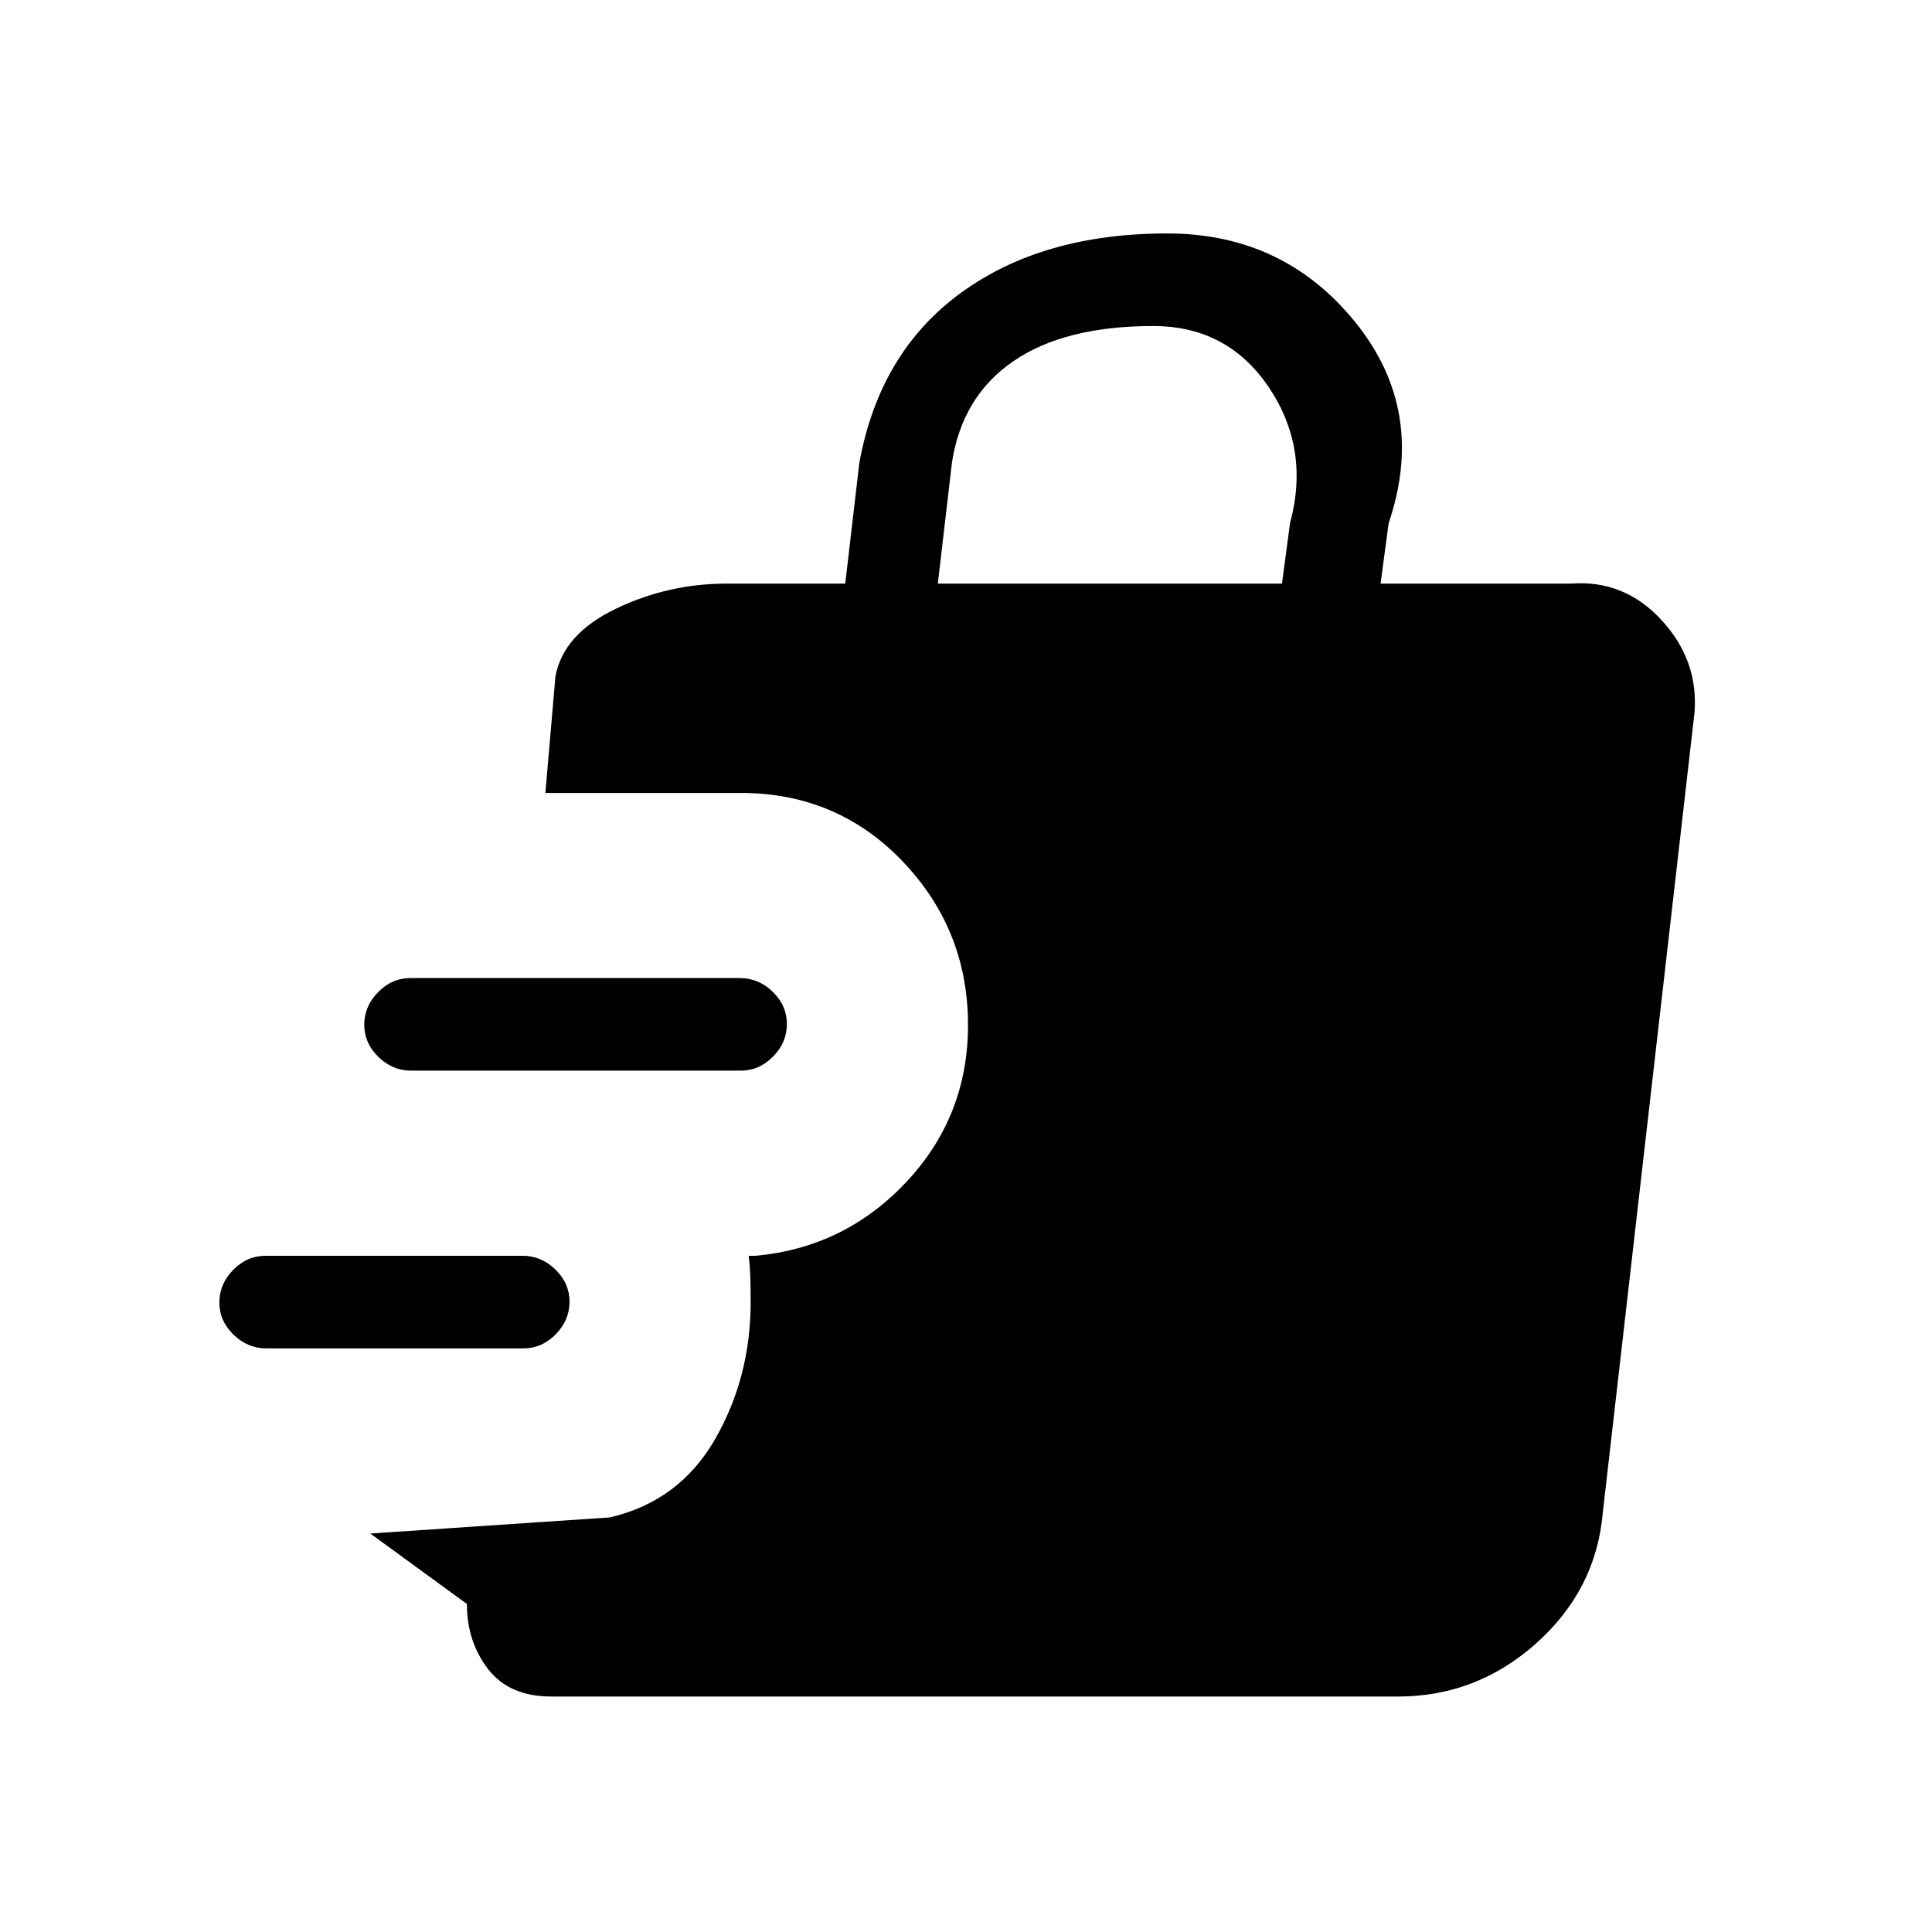 <svg xmlns="http://www.w3.org/2000/svg" height="20" viewBox="0 -960 960 960" width="20"><path d="M260.06-290H132.27q-9.22 0-16.24-6.82-7.03-6.83-7.03-16 0-9.18 6.86-16.18 6.85-7 16.08-7h127.79q9.22 0 16.25 6.82 7.02 6.83 7.02 16 0 9.18-6.86 16.18-6.85 7-16.08 7Zm107.99-138H204.28q-9.23 0-16.26-6.82-7.02-6.83-7.02-16 0-9.18 6.86-16.18t16.09-7h163.77q9.23 0 16.26 6.82 7.02 6.83 7.02 16 0 9.18-6.86 16.18t-16.09 7ZM274-117q-20.96 0-31.48-13.65T232-163l-48-35 119-8q34.5-8 52.25-38.78Q373-275.55 373-313.09q0-5.26-.14-11.23-.15-5.96-.86-11.68h3.28q44.39-4 75.05-36.66Q481-405.32 481-450.68 481-498 448.5-532 416-566 368-566h-97l5-58q4-21 29.97-33.5Q331.95-670 361-670h59l7-60q10-55 50.49-84.5T580-844q57.7 0 93.35 44Q709-756 690-700l-4 30h94.65q26.35-2 44.85 18t16.5 46l-45.62 398q-3.38 38-32.98 64.5-29.61 26.5-68.75 26.5H274Zm192-553h171l4-30q10-37-10.5-67.5T573-798q-44 0-69.5 17.5T473-730l-7 60Z"/></svg>